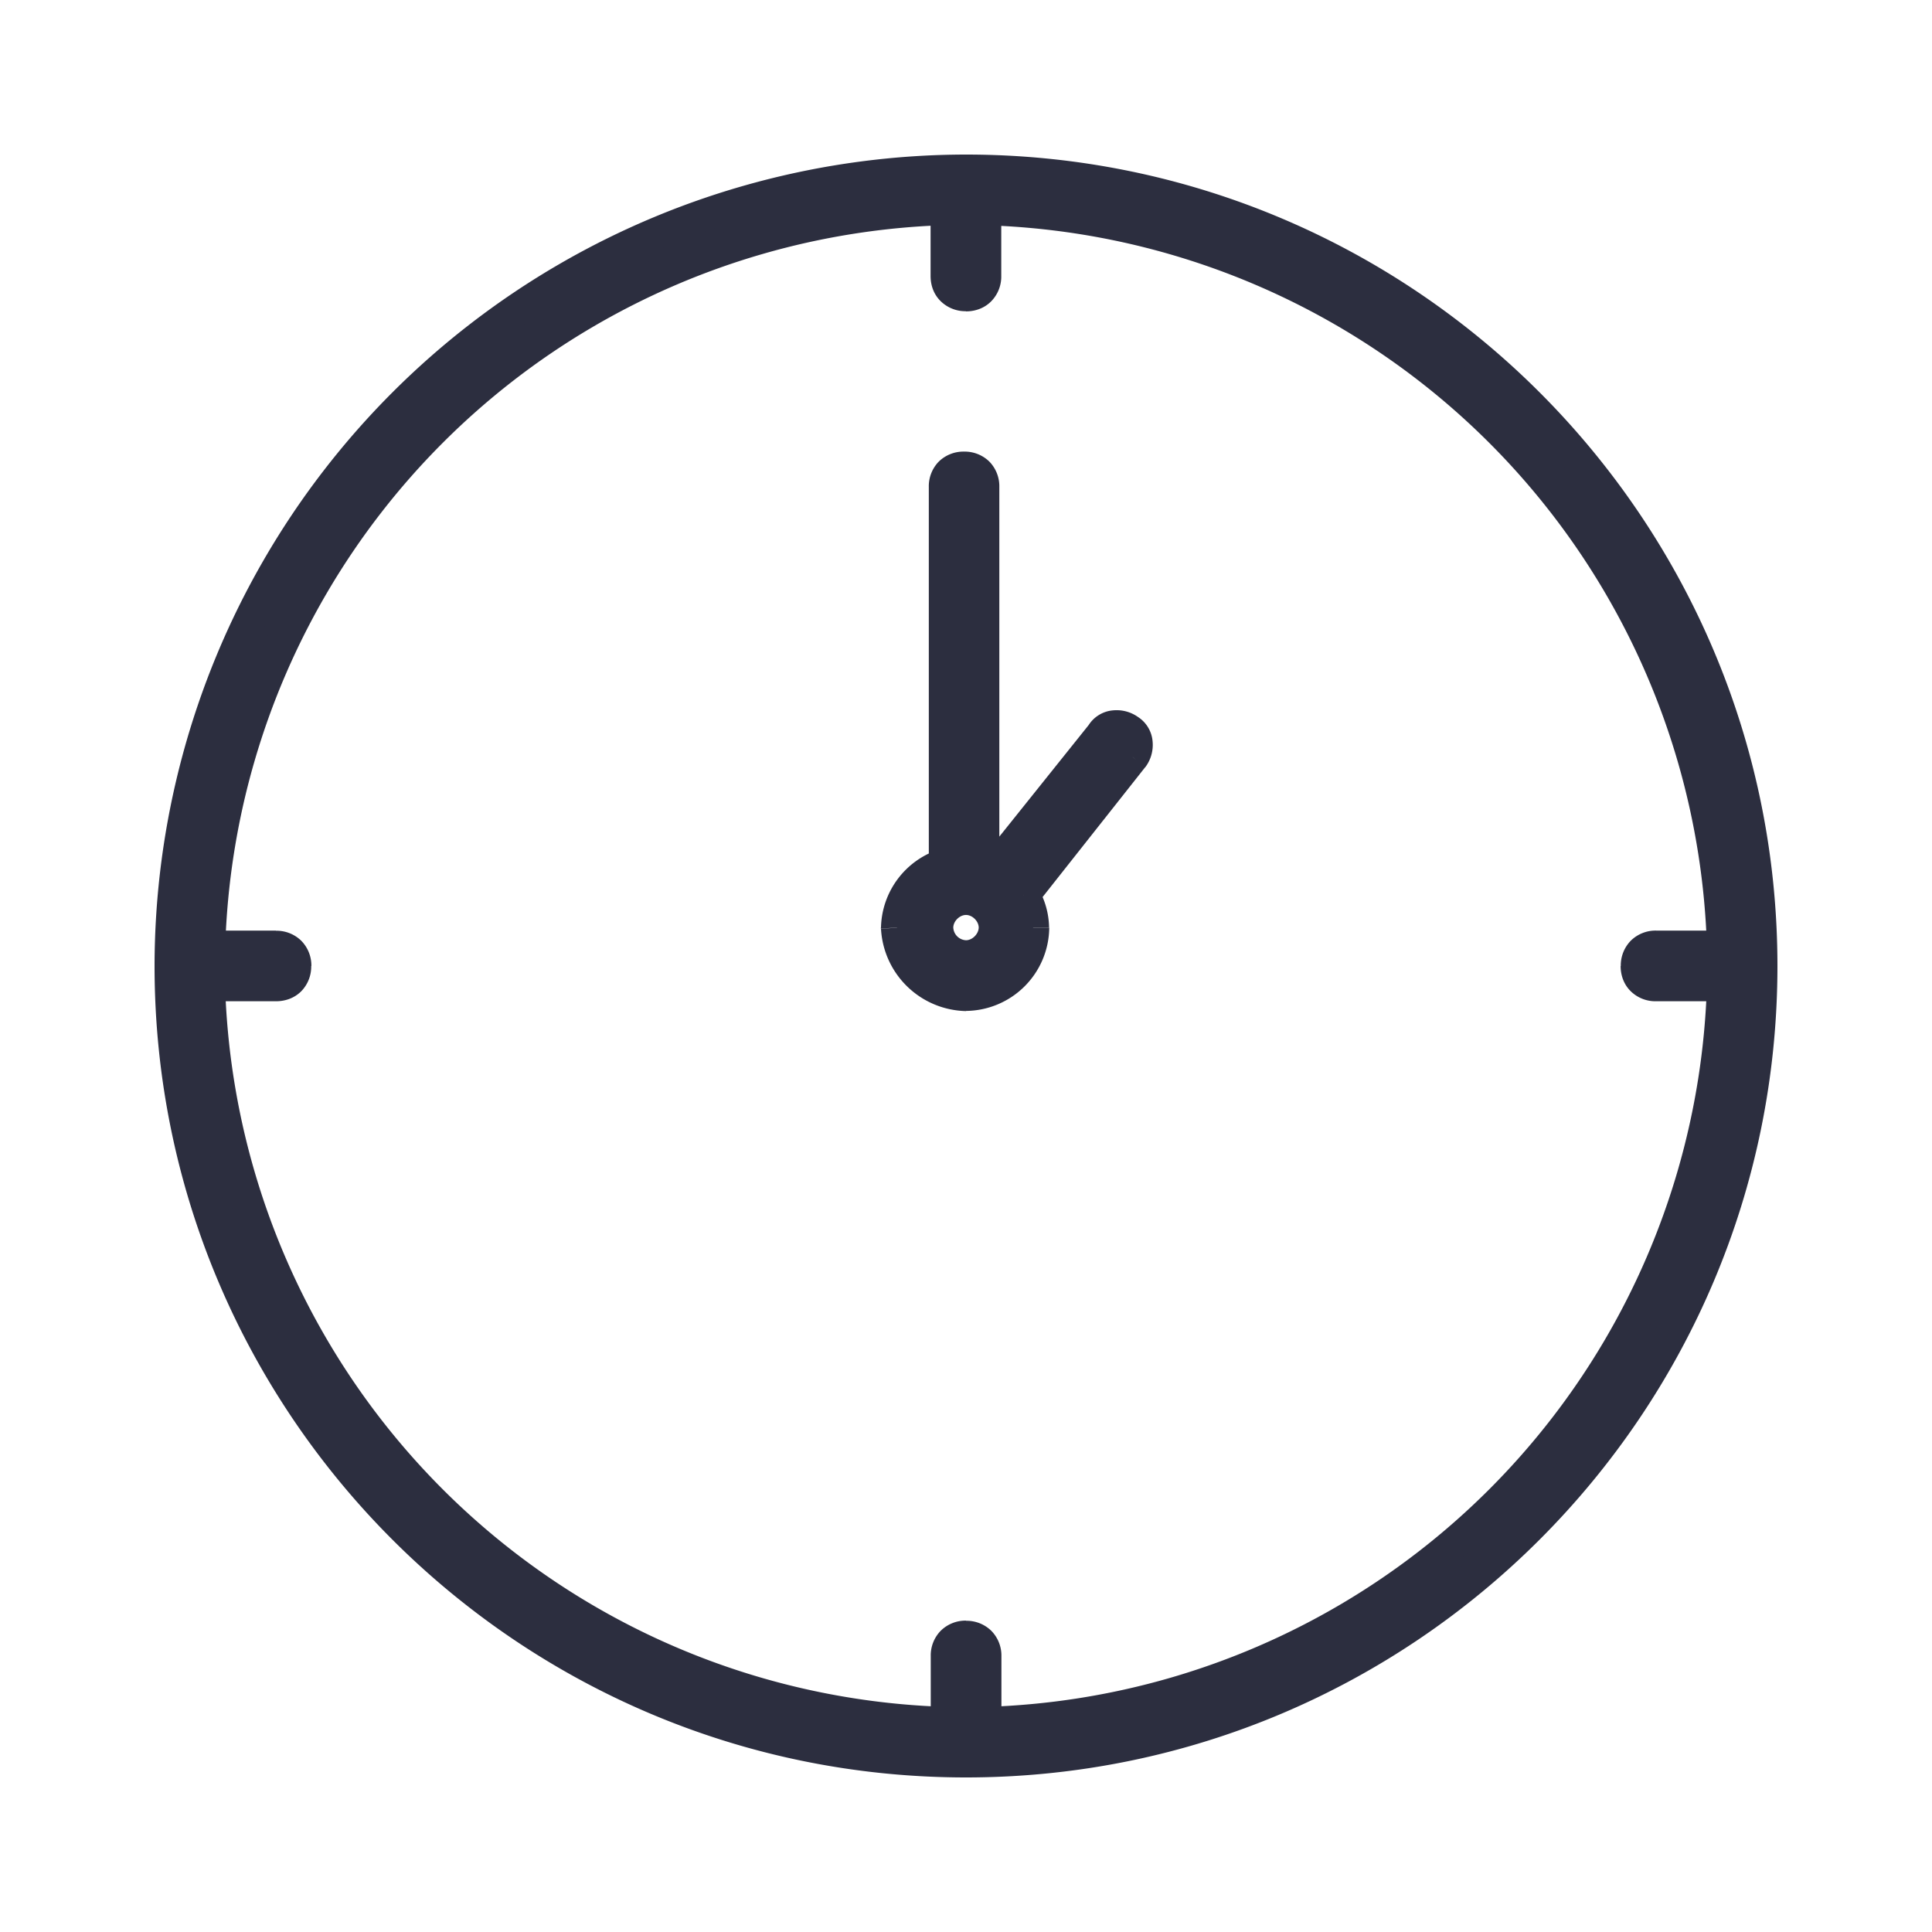 <svg width="12" height="12" fill="none" xmlns="http://www.w3.org/2000/svg"><g fill="#2C2E3F"><path fill-rule="evenodd" clip-rule="evenodd" d="M10.94 6A4.944 4.944 0 016 10.94 4.944 4.944 0 011.06 6 4.944 4.944 0 016 1.06 4.944 4.944 0 0110.94 6zm-9.642-.12h.416c.072 0 .12.049.12.12s-.048.119-.12.119h-.416a4.722 4.722 0 004.583 4.583v-.416c0-.072.048-.12.119-.12s.119.048.119.12v.416a4.722 4.722 0 004.583-4.583h-.416c-.072 0-.12-.048-.12-.119s.048-.12.12-.12h.416A4.722 4.722 0 006.12 1.299v.416c0 .072-.048.12-.119.12s-.119-.048-.119-.12v-.416A4.722 4.722 0 001.298 5.88z"/><path d="M1.298 5.88l-.1-.002-.003.103h.103v-.1zm0 .239v-.1h-.103l.003.103.1-.003zm4.583 4.583l-.003.1.103.003v-.103h-.1zm.238 0h-.1v.103l.103-.003-.003-.1zm4.583-4.583l.1.003.003-.103h-.103v.1zm0-.238v.1h.103l-.003-.103-.1.003zM6.12 1.298l.003-.1-.103-.003v.103h.1zm-.238 0h.1v-.103l-.103.003.003.1zM6 11.04c2.781 0 5.04-2.259 5.04-5.04h-.2c0 2.67-2.169 4.84-4.84 4.84v.2zM.96 6c0 2.781 2.259 5.04 5.04 5.04v-.2A4.844 4.844 0 011.16 6h-.2zM6 .96A5.044 5.044 0 00.96 6h.2c0-2.671 2.169-4.84 4.84-4.84v-.2zM11.04 6C11.04 3.219 8.781.96 6 .96v.2c2.671 0 4.84 2.169 4.84 4.84h.2zm-9.326-.22h-.416v.2h.416v-.2zm.22.22a.219.219 0 00-.063-.157.219.219 0 00-.157-.062v.2c.007 0 .011.001.013.002l.003.001.001.003c.001.002.002.006.002.013h.2zm-.22.219c.059 0 .115-.02.157-.062A.219.219 0 001.933 6h-.2c0 .007 0 .01-.002.013a.008.008 0 01-.001.003l-.003.001a.036.036 0 01-.013.002v.2zm-.416 0h.416v-.2h-.416v.2zm4.586 4.383a4.622 4.622 0 01-4.486-4.486l-.2.006a4.822 4.822 0 004.68 4.68l.006-.2zm-.103-.316v.416h.2v-.416h-.2zm.219-.22a.219.219 0 00-.157.063.219.219 0 00-.062.157h.2c0-.007.001-.011.002-.013l.001-.003.003-.002A.039.039 0 016 10.268v-.2zm.22.22a.219.219 0 00-.063-.157.219.219 0 00-.157-.062v.2c.007 0 .01 0 .013.002l.003.001.001.003c0 .002.002.006.002.013h.2zm0 .416v-.416h-.2v.416h.2zm4.382-4.586a4.622 4.622 0 01-4.486 4.486l.006.2a4.821 4.821 0 004.68-4.68l-.2-.006zm-.316.103h.416v-.2h-.416v.2zM10.066 6c0 .058.02.115.063.157a.219.219 0 00.157.062v-.2a.036.036 0 01-.013-.002l-.003-.001-.001-.003A.036.036 0 0110.267 6h-.2zm.22-.22a.219.219 0 00-.157.063.219.219 0 00-.062.157h.2c0-.007 0-.01.002-.013l.001-.003.003-.001a.036.036 0 01.013-.002v-.2zm.416 0h-.416v.2h.416v-.2zM6.116 1.399a4.622 4.622 0 014.486 4.486l.2-.006a4.822 4.822 0 00-4.68-4.68l-.006.2zm.103.316v-.416h-.2v.416h.2zM6 1.934c.058 0 .115-.02.157-.063a.219.219 0 00.062-.157h-.2c0 .007-.001.011-.002.013a.008.008 0 01-.001.003l-.003.001A.036.036 0 016 1.733v.2zm-.22-.22c0 .059.02.115.063.157A.219.219 0 006 1.933v-.2a.036.036 0 01-.013-.002.008.008 0 01-.003-.001l-.001-.003a.036.036 0 01-.002-.013h-.2zm0-.416v.416h.2v-.416h-.2zM1.399 5.884a4.622 4.622 0 014.486-4.486l-.006-.2a4.822 4.822 0 00-4.68 4.68l.2.006z"/><g><path fill-rule="evenodd" clip-rule="evenodd" d="M6.417 5.762c0 .226-.19.417-.417.417a.44.44 0 01-.429-.417c0-.179.131-.345.298-.393V3.024c0-.072.048-.12.12-.12.07 0 .118.048.118.12v2.345c.024 0 .048.012.072.024l.666-.833c.036-.06.12-.06.167-.024.06.035.06.119.024.166l-.679.858c.036.06.06.13.06.202zm-.238 0A.183.183 0 006 5.583a.183.183 0 00-.179.179c0 .095.084.179.179.179a.183.183 0 00.179-.18z"/><path d="M5.571 5.762h-.1v.005l.1-.005zm.298-.393l.028.096.072-.02v-.076h-.1zm.238 0h-.1v.1h.1v-.1zm.072.024l-.045.09.072.035.05-.063-.077-.062zm.666-.833l.079.063.007-.012-.086-.051zm.167-.024l-.06.08.008.005.052-.085zm.024.166l.078.063.002-.003-.08-.06zm-.679.858l-.078-.063-.043.055.035.059.086-.051zM6 6.279a.522.522 0 00.517-.517h-.2A.322.322 0 016 6.079v.2zm-.528-.512A.54.54 0 006 6.28v-.2a.34.34 0 01-.329-.322l-.2.01zm.37-.494a.522.522 0 00-.37.489h.2c0-.133.1-.261.225-.297l-.055-.192zm-.073-2.25V5.37h.2V3.024h-.2zm.22-.218a.219.219 0 00-.158.062.219.219 0 00-.062.157h.2c0-.007.001-.011.002-.013l.001-.003.003-.001a.036.036 0 01.013-.002v-.2zm.218.219a.219.219 0 00-.062-.157.219.219 0 00-.157-.062v.2c.007 0 .01 0 .013.002l.003.001.001.003c.001.002.002.006.002.013h.2zm0 2.345V3.024h-.2v2.345h.2zm.016-.066c-.018-.009-.064-.034-.116-.034v.2c-.004 0-.005-.001 0 .001a.3.3 0 01.027.012l.09-.179zm.544-.806L6.1 5.33l.157.125.666-.833-.156-.125zm.305-.041a.23.23 0 00-.157-.044.2.2 0 00-.156.096l.172.103-.001.001h.004a.032.032 0 01.018.004l.12-.16zm.044.306a.23.23 0 00.043-.157.2.2 0 00-.096-.155l-.103.171v.003a.032.032 0 01-.004.018l.16.12zm-.68.86l.678-.858-.157-.124-.678.857.157.125zm.08.14a.501.501 0 00-.073-.254l-.172.103a.302.302 0 01.046.15h.2zM6 5.683c.04 0 .079.039.079.079h.2A.283.283 0 006 5.483v.2zm-.079.079c0-.04.039-.079.079-.079v-.2a.283.283 0 00-.279.279h.2zM6 5.84a.083.083 0 01-.079-.08h-.2c0 .151.129.28.279.28v-.2zm.079-.08c0 .04-.039.08-.079.08v.2c.15 0 .279-.129.279-.28h-.2z"/></g></g></svg>